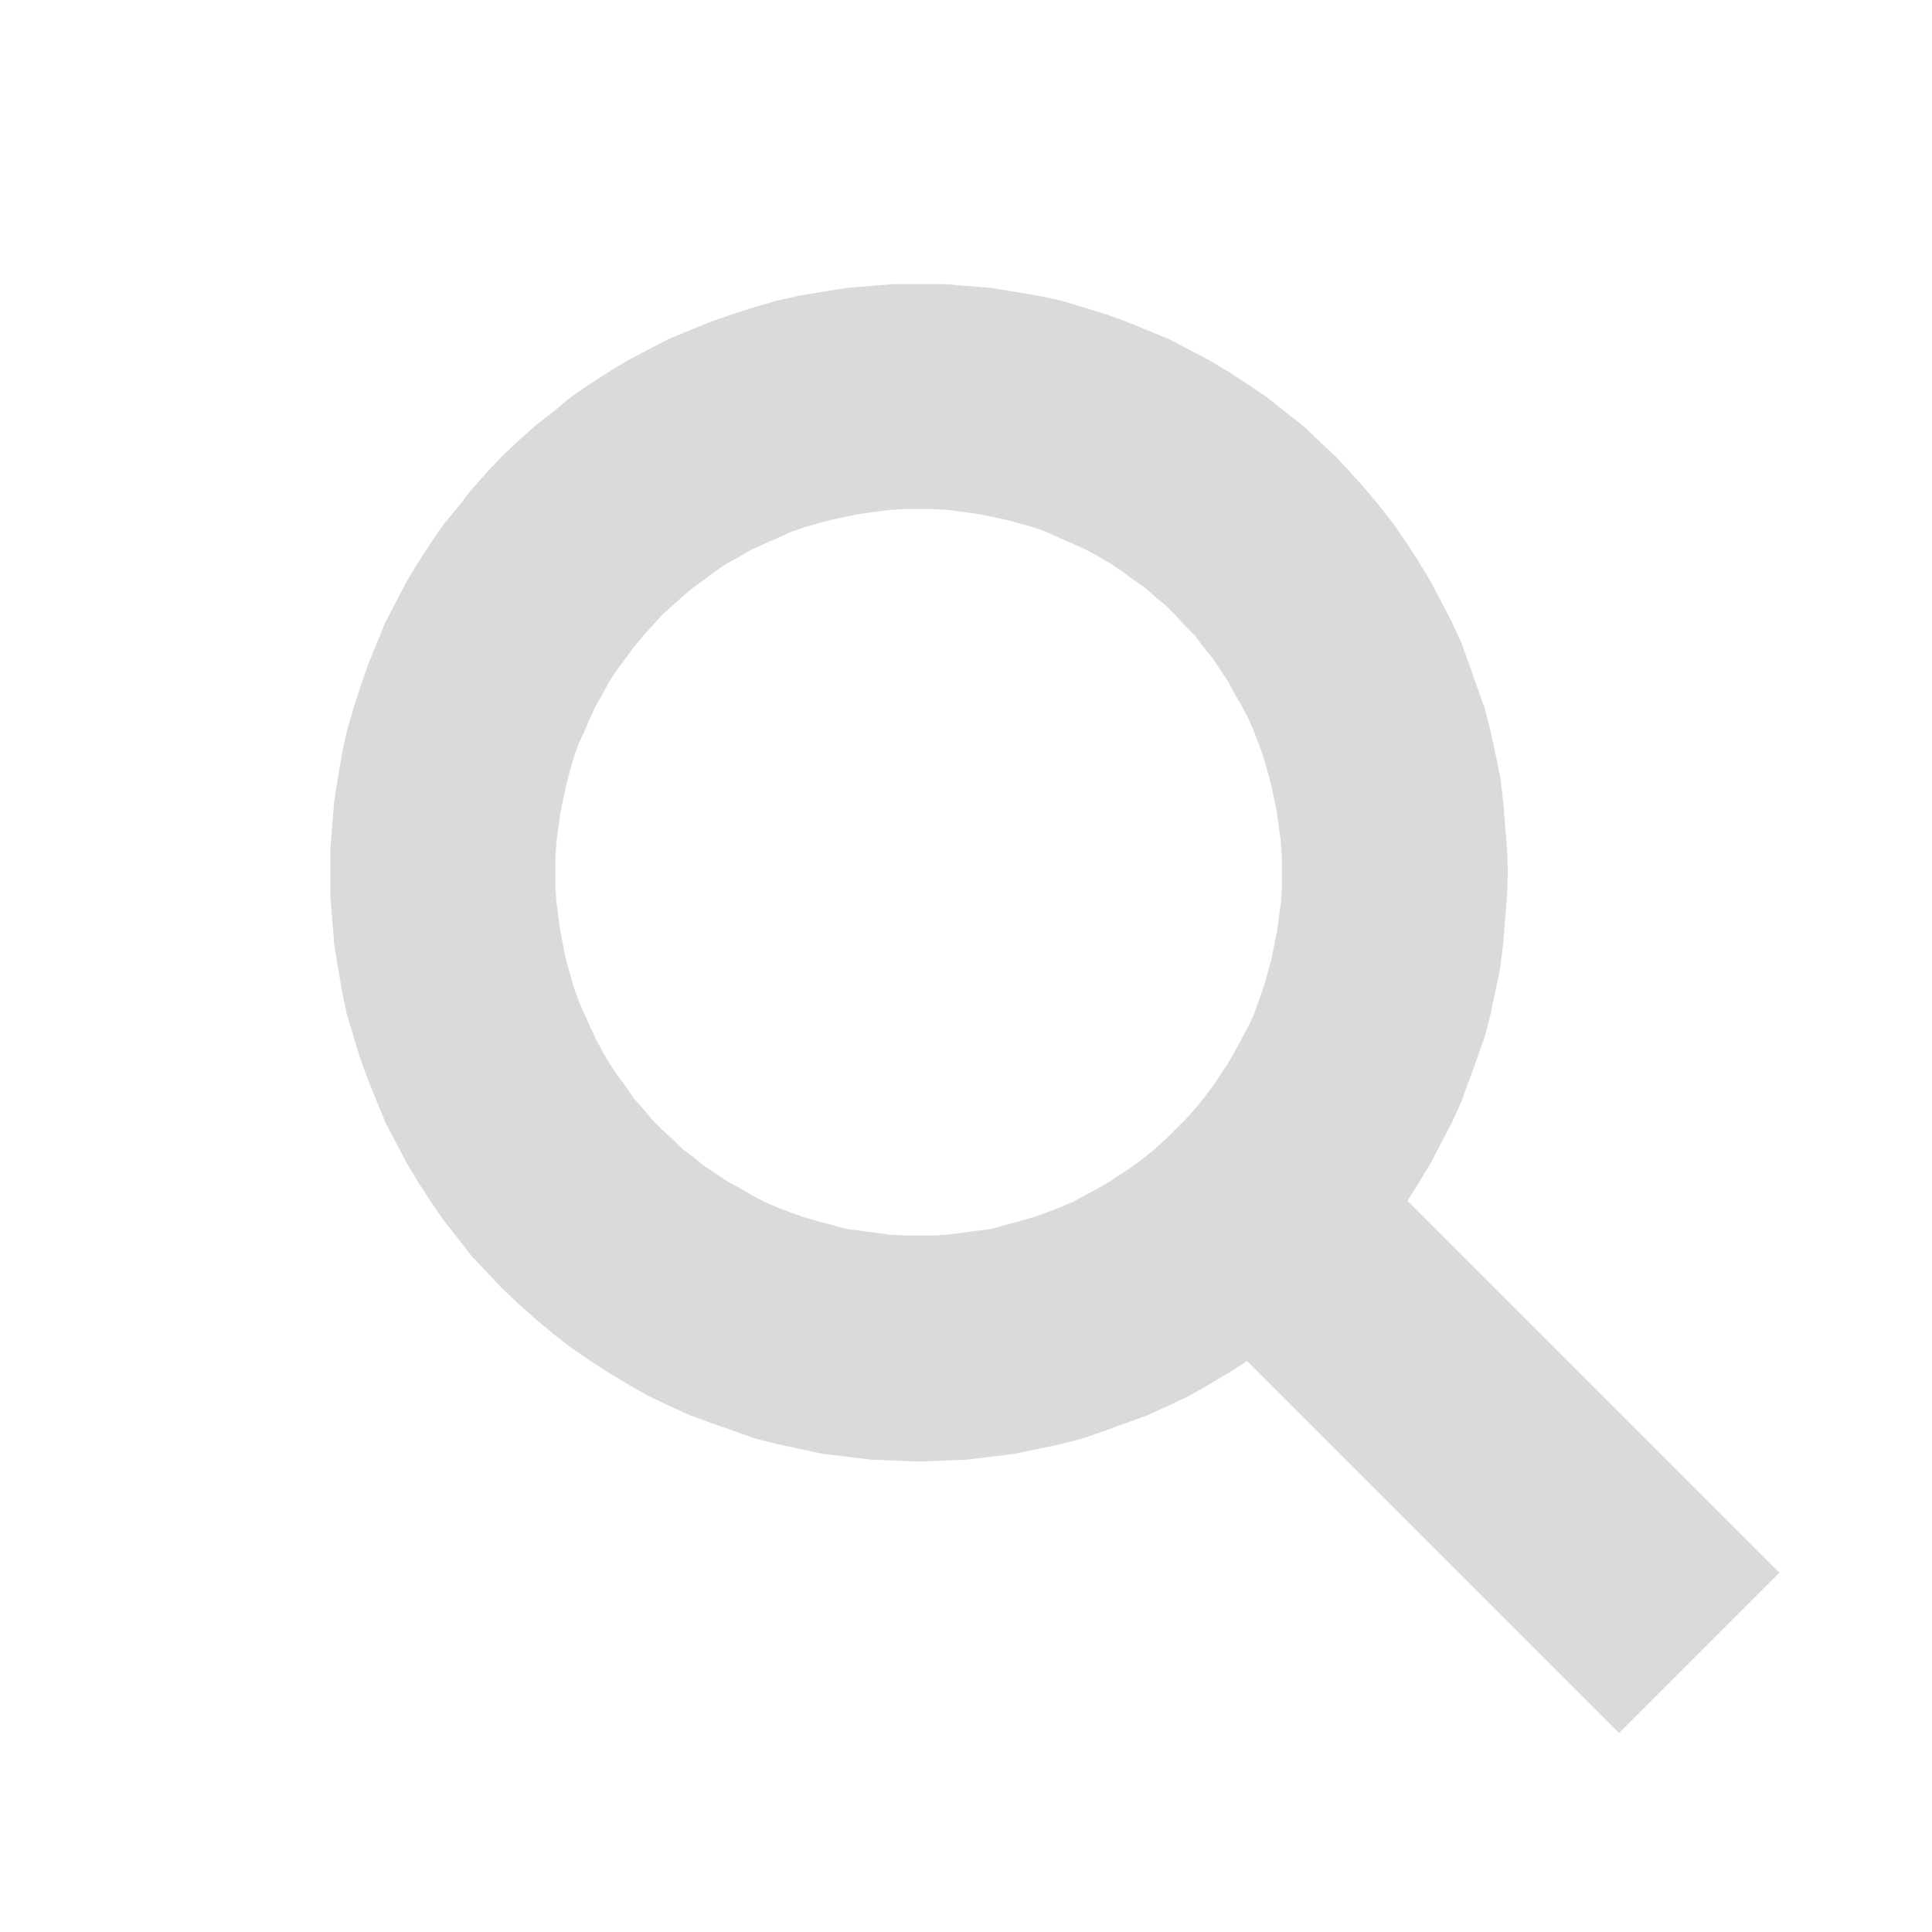 <?xml version="1.0" encoding="UTF-8" standalone="no"?>
<!DOCTYPE svg PUBLIC "-//W3C//DTD SVG 1.1//EN" "http://www.w3.org/Graphics/SVG/1.1/DTD/svg11.dtd">
<svg version="1.1" xmlns="http://www.w3.org/2000/svg" xmlns:xlink="http://www.w3.org/1999/xlink" preserveAspectRatio="xMidYMid meet" viewBox="0 0 20 20" width="27" height="27"><defs><path d="M10.01 2.96L10.26 2.98L10.5 3.02L10.74 3.06L10.98 3.11L11.21 3.18L11.44 3.25L11.66 3.33L11.88 3.42L12.1 3.51L12.31 3.62L12.52 3.73L12.72 3.85L12.92 3.98L13.11 4.11L13.3 4.26L13.48 4.4L13.65 4.56L13.82 4.72L13.98 4.89L14.14 5.07L14.29 5.25L14.43 5.43L14.56 5.62L14.69 5.82L14.81 6.02L14.92 6.23L15.03 6.44L15.13 6.66L15.21 6.88L15.29 7.11L15.37 7.33L15.43 7.57L15.48 7.8L15.53 8.04L15.56 8.29L15.58 8.53L15.6 8.78L15.61 9.03L15.6 9.28L15.58 9.53L15.56 9.78L15.53 10.02L15.48 10.26L15.43 10.5L15.37 10.73L15.29 10.96L15.21 11.18L15.13 11.4L15.03 11.62L14.92 11.83L14.81 12.04L14.69 12.24L14.57 12.43L18.42 16.28L16.76 17.94L12.91 14.09L12.72 14.21L12.52 14.33L12.31 14.45L12.1 14.55L11.88 14.65L11.66 14.73L11.44 14.81L11.21 14.89L10.98 14.95L10.74 15L10.5 15.05L10.26 15.08L10.01 15.11L9.76 15.12L9.51 15.13L9.26 15.12L9.01 15.11L8.77 15.08L8.52 15.05L8.28 15L8.05 14.95L7.81 14.89L7.59 14.81L7.36 14.73L7.14 14.65L6.92 14.55L6.71 14.45L6.5 14.33L6.3 14.21L6.1 14.08L5.91 13.95L5.73 13.81L5.55 13.66L5.37 13.5L5.2 13.34L5.04 13.17L4.88 13L4.74 12.82L4.59 12.63L4.46 12.44L4.33 12.24L4.21 12.04L4.1 11.83L3.99 11.62L3.9 11.4L3.81 11.18L3.73 10.96L3.66 10.73L3.59 10.5L3.54 10.26L3.5 10.02L3.46 9.78L3.44 9.53L3.42 9.28L3.42 9.03L3.42 8.78L3.44 8.53L3.46 8.29L3.5 8.04L3.54 7.8L3.59 7.57L3.66 7.33L3.73 7.11L3.81 6.88L3.9 6.66L3.99 6.44L4.1 6.23L4.21 6.02L4.33 5.82L4.46 5.62L4.59 5.43L4.74 5.25L4.88 5.07L5.04 4.89L5.2 4.72L5.37 4.56L5.55 4.4L5.73 4.26L5.91 4.11L6.1 3.98L6.3 3.85L6.5 3.73L6.71 3.62L6.92 3.51L7.14 3.42L7.36 3.33L7.59 3.25L7.81 3.18L8.05 3.11L8.28 3.06L8.52 3.02L8.77 2.98L9.01 2.96L9.26 2.94L9.51 2.94L9.76 2.94L10.01 2.96ZM9.2 5.28L9.05 5.3L8.9 5.32L8.75 5.35L8.61 5.38L8.46 5.42L8.32 5.46L8.18 5.51L8.05 5.57L7.91 5.63L7.78 5.69L7.66 5.76L7.53 5.83L7.41 5.91L7.29 6L7.18 6.08L7.06 6.18L6.96 6.27L6.85 6.37L6.75 6.48L6.66 6.58L6.56 6.7L6.48 6.81L6.39 6.93L6.31 7.05L6.24 7.18L6.17 7.3L6.11 7.43L6.05 7.57L5.99 7.7L5.94 7.84L5.9 7.98L5.86 8.13L5.83 8.27L5.8 8.42L5.78 8.57L5.76 8.72L5.75 8.88L5.75 9.03L5.75 9.19L5.76 9.34L5.78 9.49L5.8 9.64L5.83 9.79L5.86 9.94L5.9 10.08L5.94 10.22L5.99 10.36L6.05 10.5L6.11 10.63L6.17 10.76L6.24 10.89L6.31 11.01L6.39 11.13L6.48 11.25L6.56 11.37L6.66 11.48L6.75 11.59L6.85 11.69L6.96 11.79L7.06 11.89L7.18 11.98L7.29 12.07L7.41 12.15L7.53 12.23L7.66 12.3L7.78 12.37L7.91 12.44L8.05 12.5L8.18 12.55L8.32 12.6L8.46 12.64L8.61 12.68L8.75 12.72L8.9 12.74L9.05 12.76L9.2 12.78L9.36 12.79L9.51 12.79L9.67 12.79L9.82 12.78L9.97 12.76L10.12 12.74L10.27 12.72L10.41 12.68L10.56 12.64L10.7 12.6L10.84 12.55L10.97 12.5L11.11 12.44L11.24 12.37L11.37 12.3L11.49 12.23L11.61 12.15L11.73 12.07L11.85 11.98L11.96 11.89L12.07 11.79L12.17 11.69L12.27 11.59L12.37 11.48L12.46 11.37L12.55 11.25L12.63 11.13L12.71 11.01L12.78 10.89L12.85 10.76L12.92 10.63L12.98 10.5L13.03 10.36L13.08 10.22L13.12 10.08L13.16 9.94L13.19 9.79L13.22 9.64L13.24 9.49L13.26 9.34L13.27 9.19L13.27 9.03L13.27 8.88L13.26 8.72L13.24 8.57L13.22 8.42L13.19 8.27L13.16 8.13L13.12 7.98L13.08 7.84L13.03 7.7L12.98 7.57L12.92 7.43L12.85 7.3L12.78 7.18L12.71 7.05L12.63 6.93L12.55 6.81L12.46 6.7L12.37 6.58L12.27 6.48L12.17 6.37L12.07 6.27L11.96 6.18L11.85 6.08L11.73 6L11.61 5.91L11.49 5.83L11.37 5.76L11.24 5.69L11.11 5.63L10.97 5.57L10.84 5.51L10.7 5.46L10.56 5.42L10.41 5.38L10.27 5.35L10.12 5.32L9.97 5.3L9.82 5.28L9.67 5.27L9.51 5.27L9.36 5.27L9.2 5.28Z" id="ir2EcChld"></path></defs><g><g><g><use xlink:href="#ir2EcChld" opacity="1" fill="#dadada" fill-opacity="1"></use></g></g></g></svg>